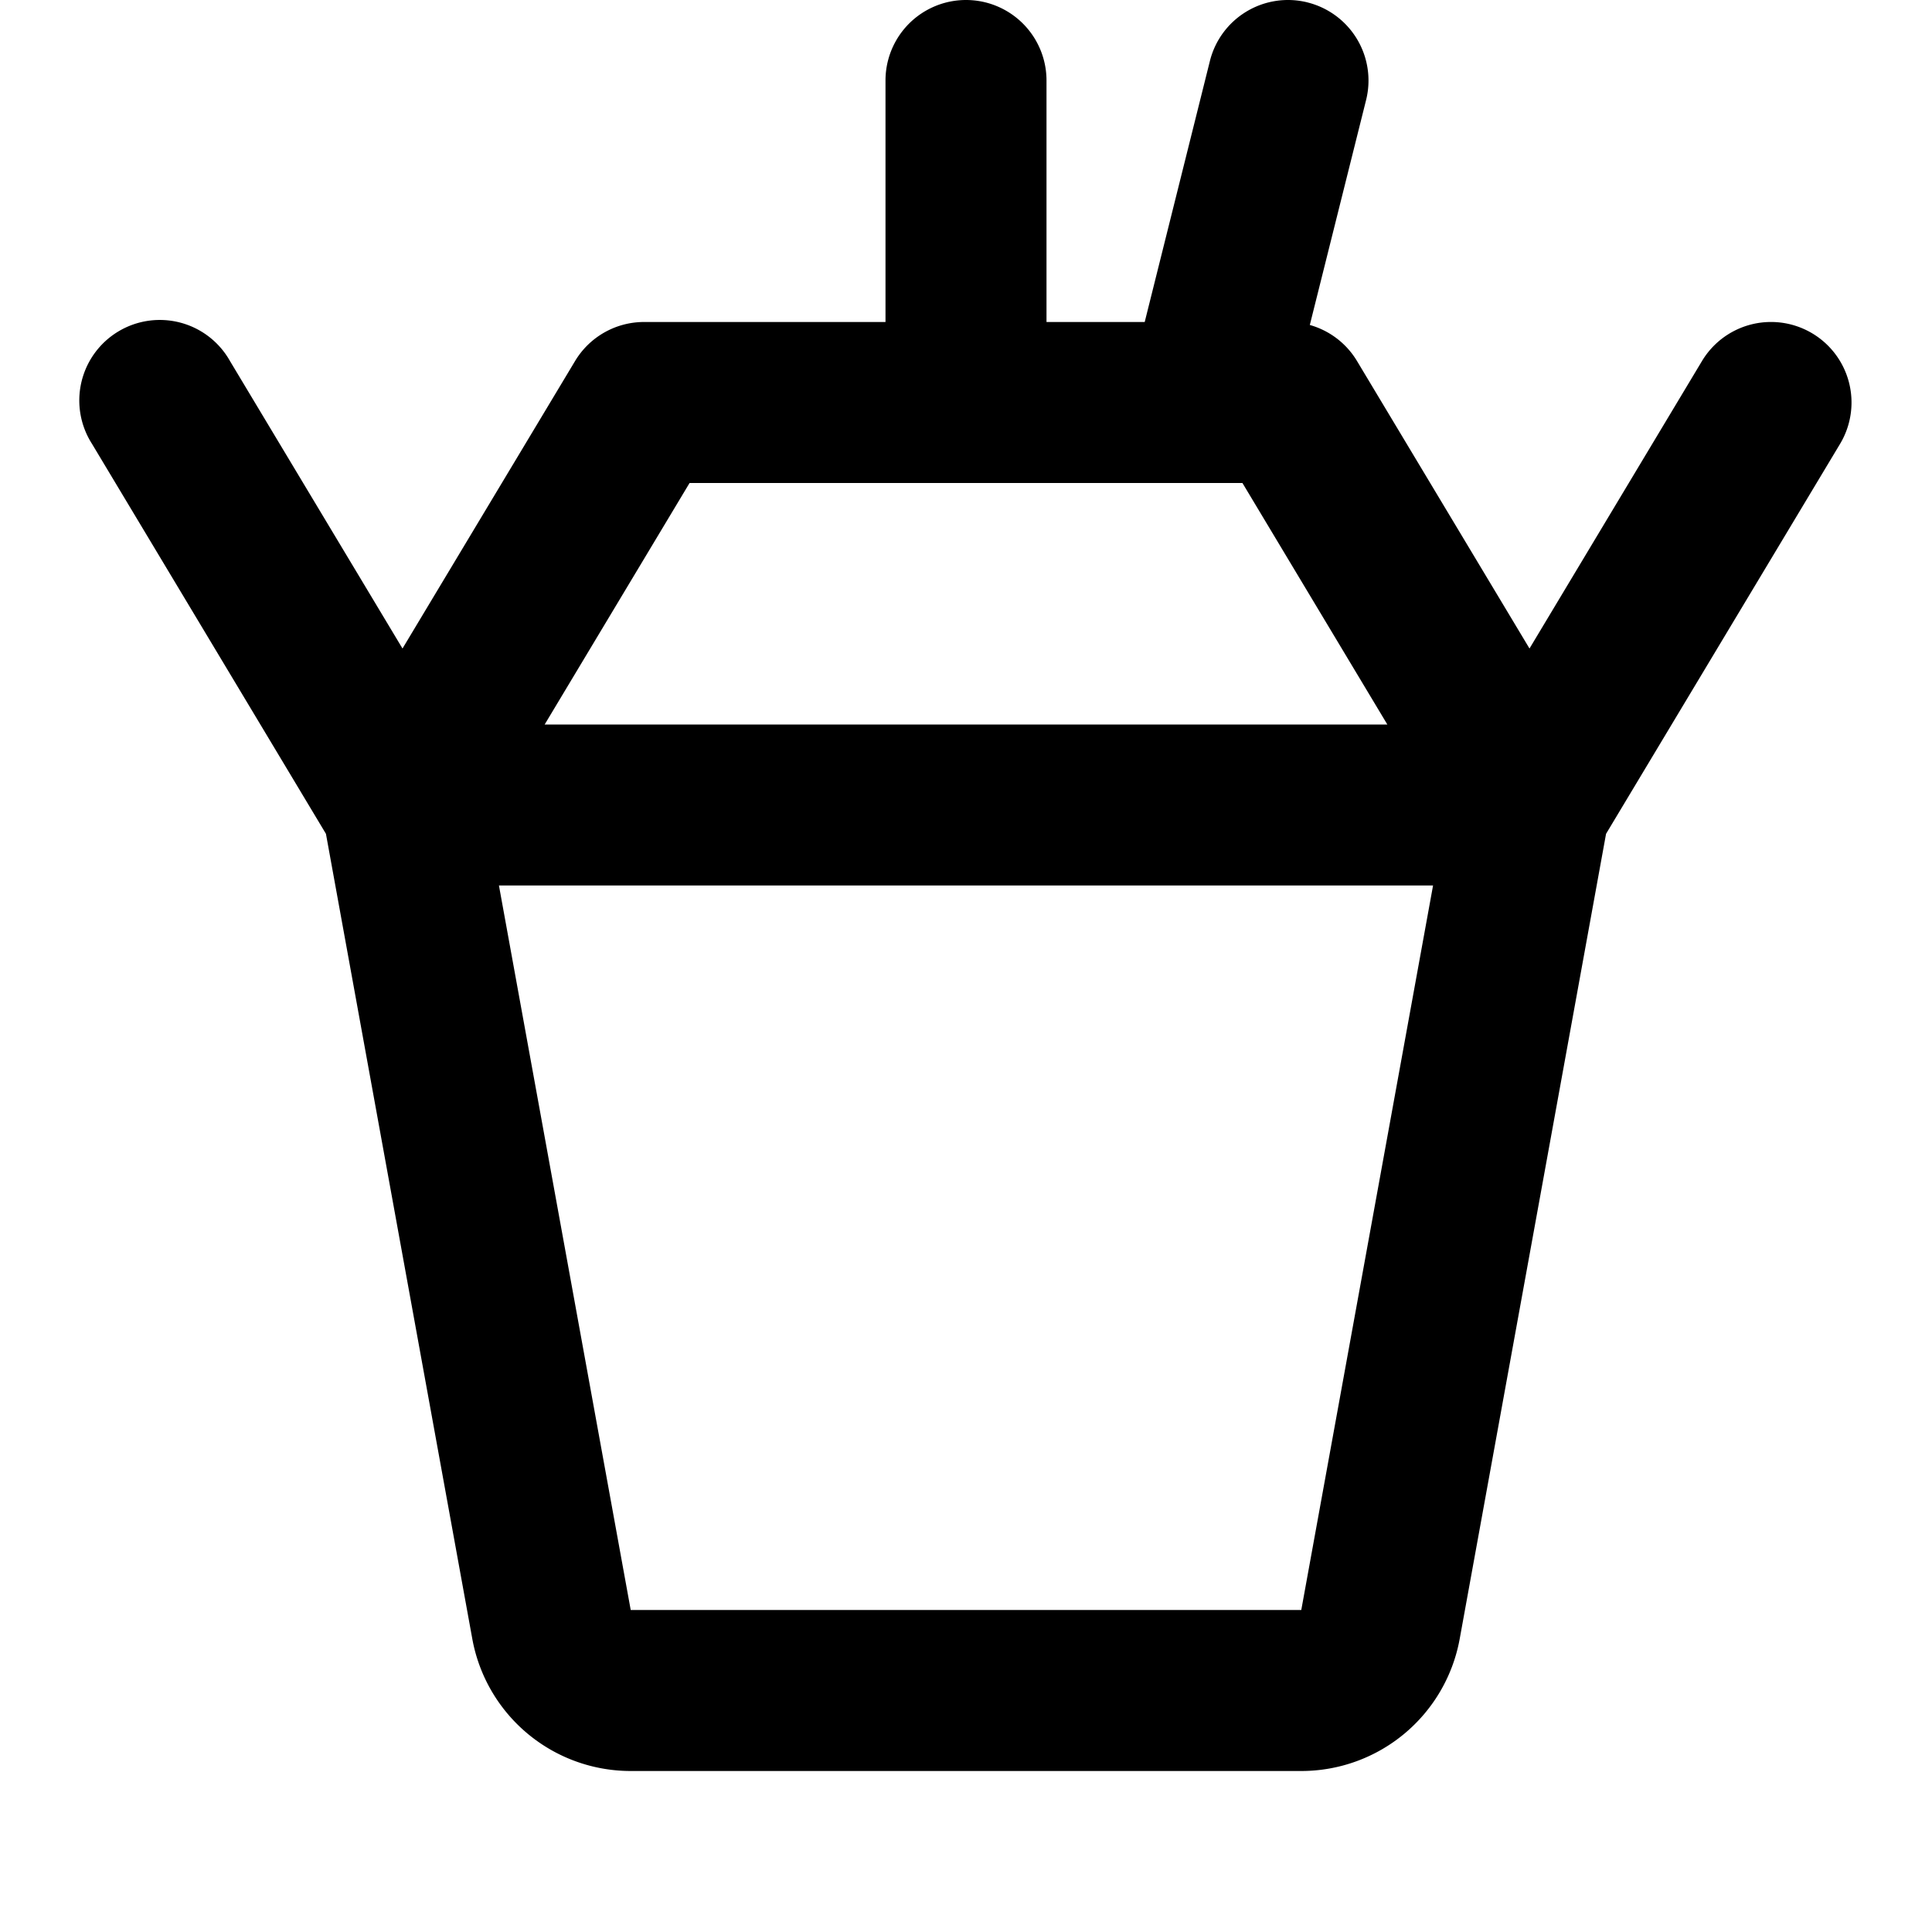 <svg width="24" height="24" fill="none" xmlns="http://www.w3.org/2000/svg"><path fill-rule="evenodd" clip-rule="evenodd" d="M16.242.03a1 1 0 0 1 .728 1.213l-.699 2.794a1 1 0 0 1 .587.449L19 8.056l2.142-3.57a1 1 0 0 1 1.716 1.028l-2.907 4.844-1.818 10A2 2 0 0 1 16.165 22h-8.33a2 2 0 0 1-1.968-1.642l-1.818-10-2.906-4.844a1 1 0 1 1 1.714-1.029L5 8.056l2.143-3.57A1 1 0 0 1 8 4h3V1a1 1 0 1 1 2 0v3h1.22l.81-3.243A1 1 0 0 1 16.243.03zM15.434 6H8.566l-1.8 3h10.468l-1.8-3zm2.368 5H6.198l1.637 9h8.33l1.637-9z" fill="#000"/></svg>